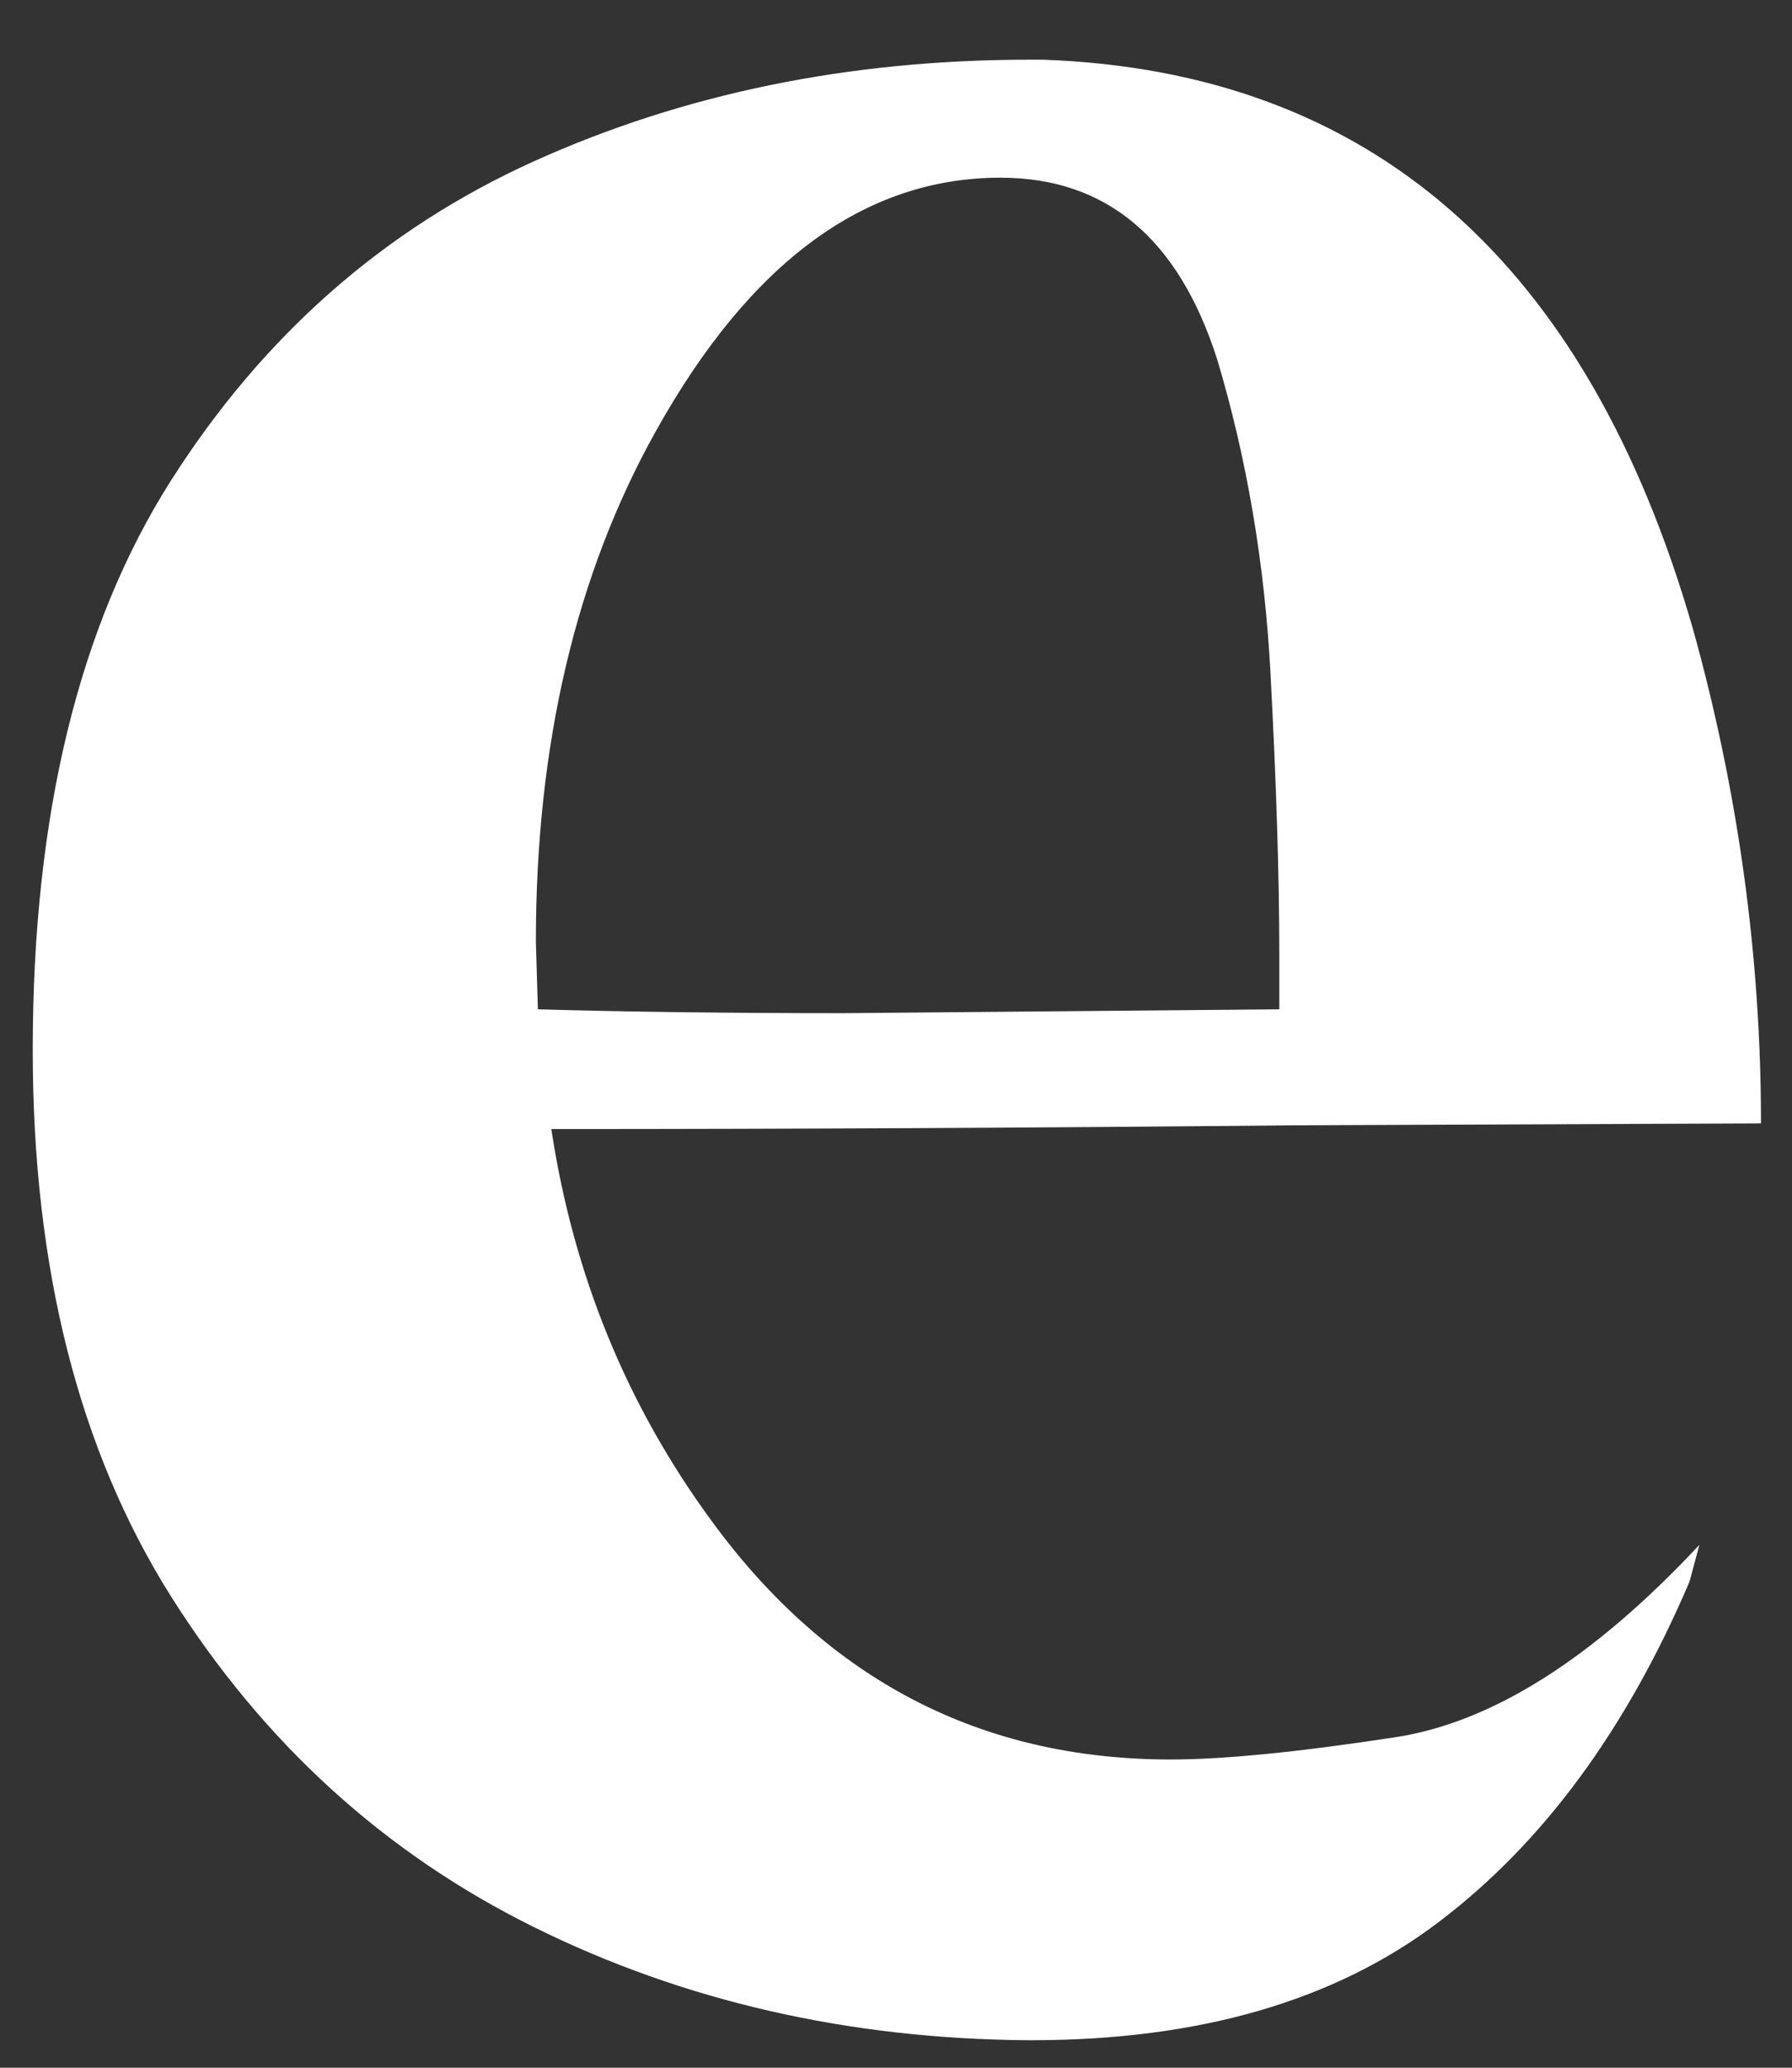 <svg width="26" height="30" viewBox="0 0 26 30" fill="none" xmlns="http://www.w3.org/2000/svg">
<rect x="0" y="0" width="26" height="30" fill="#333333" stroke="none"/>
<path d="M14.966 29.601H14.909C12.308 29.581 9.918 29.035 7.747 27.96C5.576 26.886 3.821 25.285 2.482 23.163C1.143 21.039 0.475 18.397 0.475 15.235C0.475 11.832 1.143 9.077 2.482 6.97C3.821 4.866 5.576 3.322 7.747 2.34C9.918 1.359 12.316 0.866 14.938 0.866H15.133C19.889 1.036 23.034 3.794 24.568 9.143C25.222 11.499 25.55 13.886 25.55 16.299L18.782 16.327C14.963 16.364 11.368 16.381 7.999 16.381C8.319 18.496 9.095 20.394 10.332 22.077C12.016 24.377 14.236 25.528 16.987 25.528C17.754 25.528 18.841 25.42 20.245 25.205C21.65 24.99 23.119 24.06 24.656 22.414L24.514 22.945C23.597 25.095 22.386 26.741 20.877 27.884C19.371 29.029 17.4 29.601 14.966 29.601ZM12.243 14.7L18.561 14.644V13.832C18.561 12.729 18.519 11.377 18.434 9.776C18.349 8.175 18.091 6.656 17.661 5.217C17.1 3.457 16.05 2.578 14.516 2.578C12.548 2.578 10.884 3.802 9.516 6.255C8.356 8.331 7.775 10.8 7.775 13.662L7.804 14.644C9.114 14.681 10.595 14.7 12.243 14.7Z" fill="white"/>
</svg>
